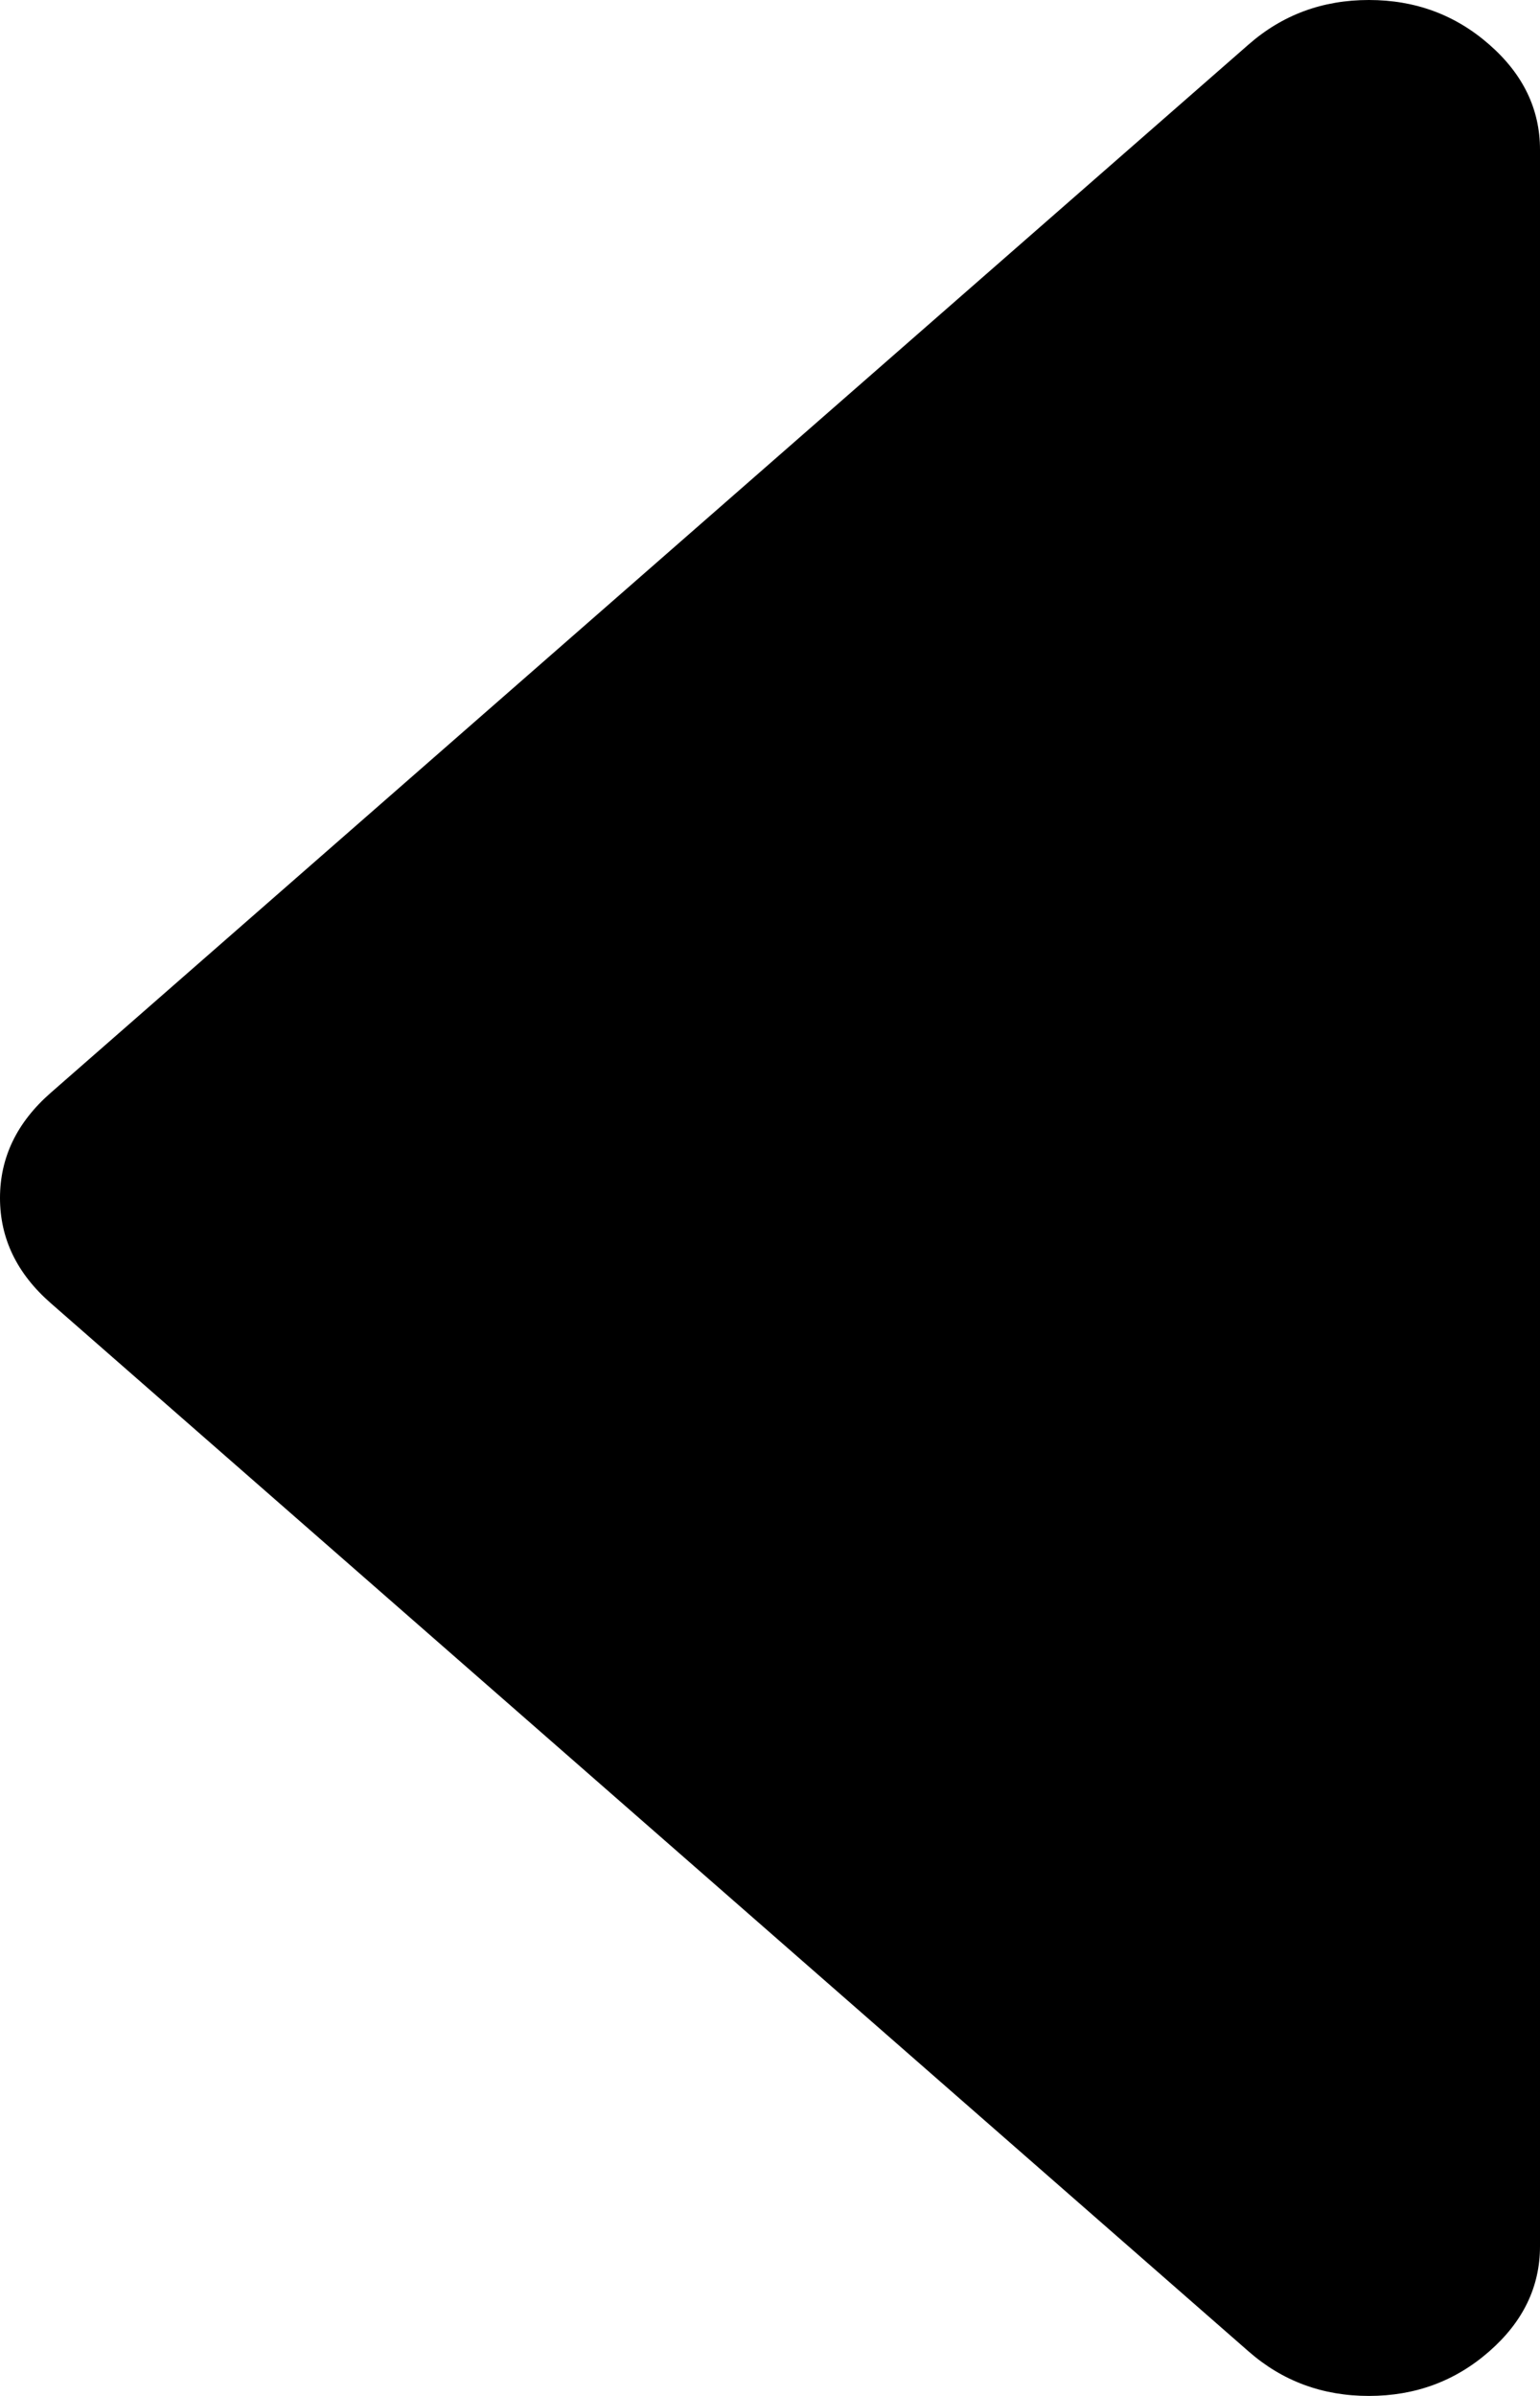 ﻿<?xml version="1.0" encoding="utf-8"?>
<svg version="1.1" xmlns:xlink="http://www.w3.org/1999/xlink" width="18px" height="28px" xmlns="http://www.w3.org/2000/svg">
  <g transform="matrix(1 0 0 1 -23 -486 )">
    <path d="M 17.406 0.52  C 17.802 0.866  18 1.276  18 1.75  L 18 26.25  C 18 26.724  17.802 27.134  17.406 27.48  C 17.01 27.827  16.542 28  16 28  C 15.458 28  14.99 27.827  14.594 27.48  L 0.594 15.23  C 0.198 14.884  0 14.474  0 14  C 0 13.526  0.198 13.116  0.594 12.77  L 14.594 0.52  C 14.99 0.173  15.458 0  16 0  C 16.542 0  17.01 0.173  17.406 0.52  Z " fill-rule="nonzero" fill="#000000" stroke="none" transform="matrix(1 0 0 1 23 486 )" />
  </g>
</svg>